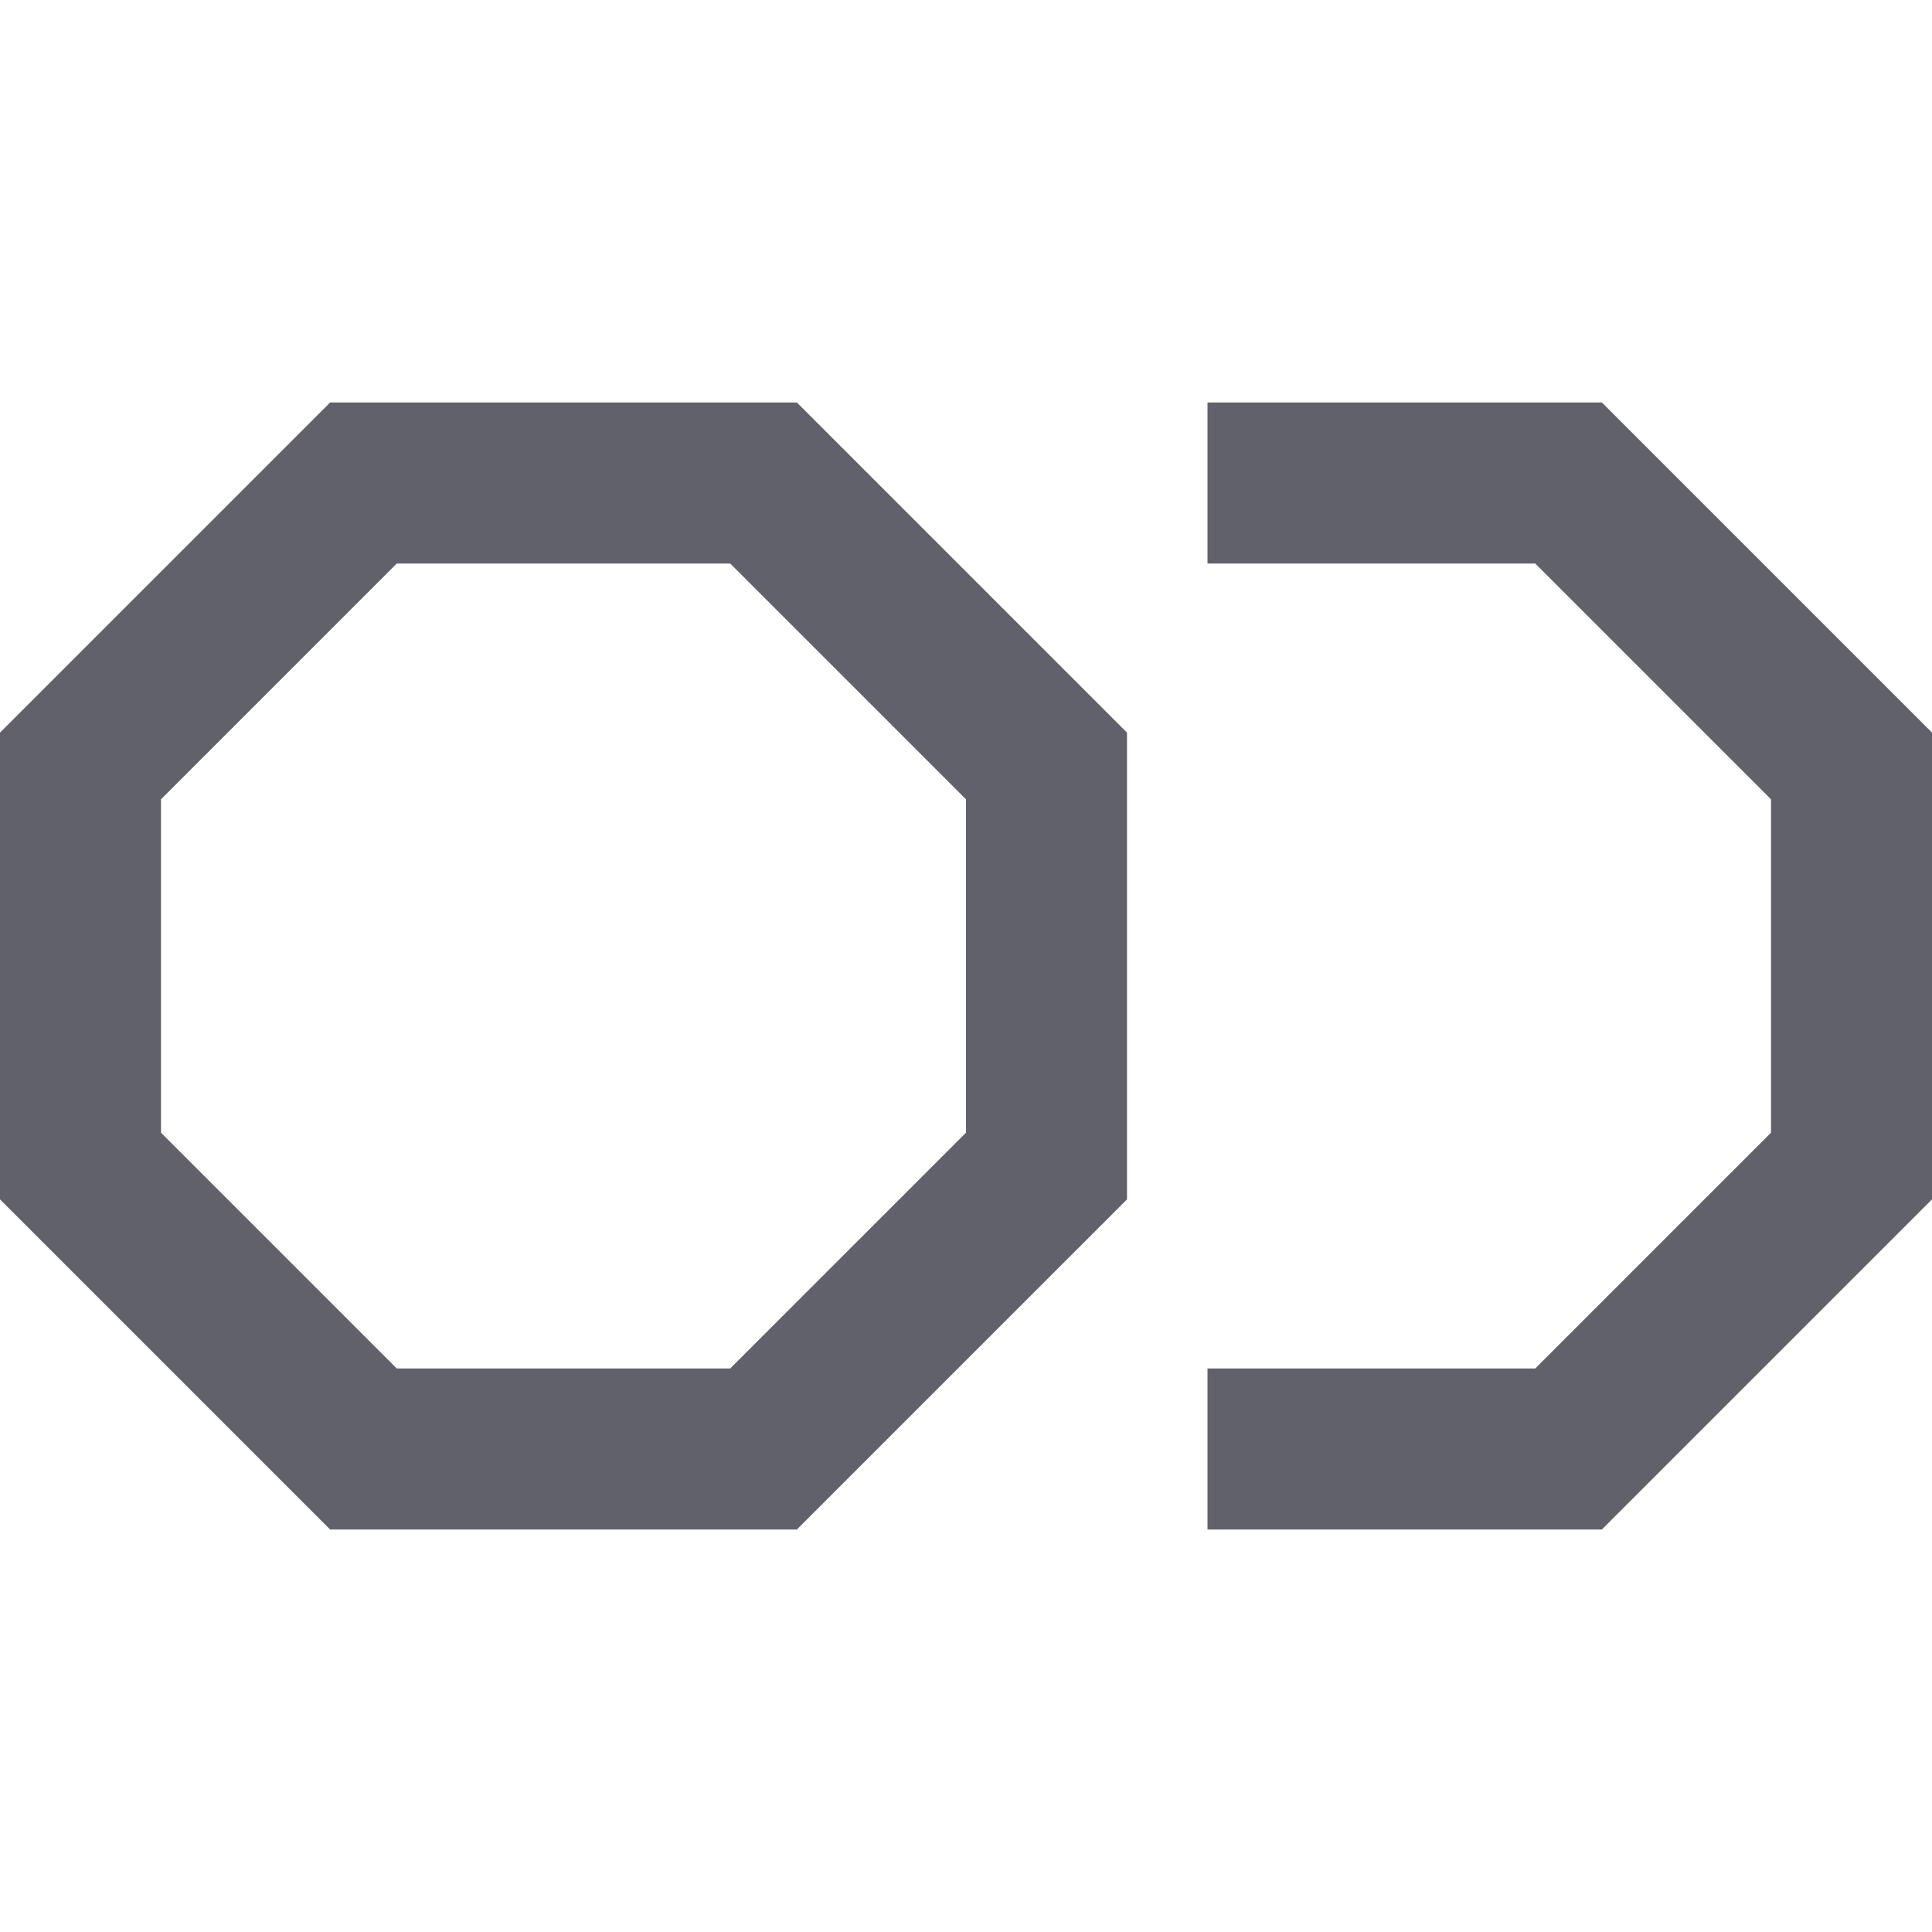<svg xmlns="http://www.w3.org/2000/svg" height="24" width="24" viewBox="0 0 24 24"><polyline points="15 18 19.485 18 23 14.485 23 9.515 19.485 6 15 6" fill="none" stroke="#61616b" stroke-width="2" data-color="color-2"></polyline><polygon points="9.485 6 4.515 6 1 9.515 1 14.485 4.515 18 9.485 18 13 14.485 13 9.515 9.485 6" fill="none" stroke="#61616b" stroke-width="2"></polygon></svg>